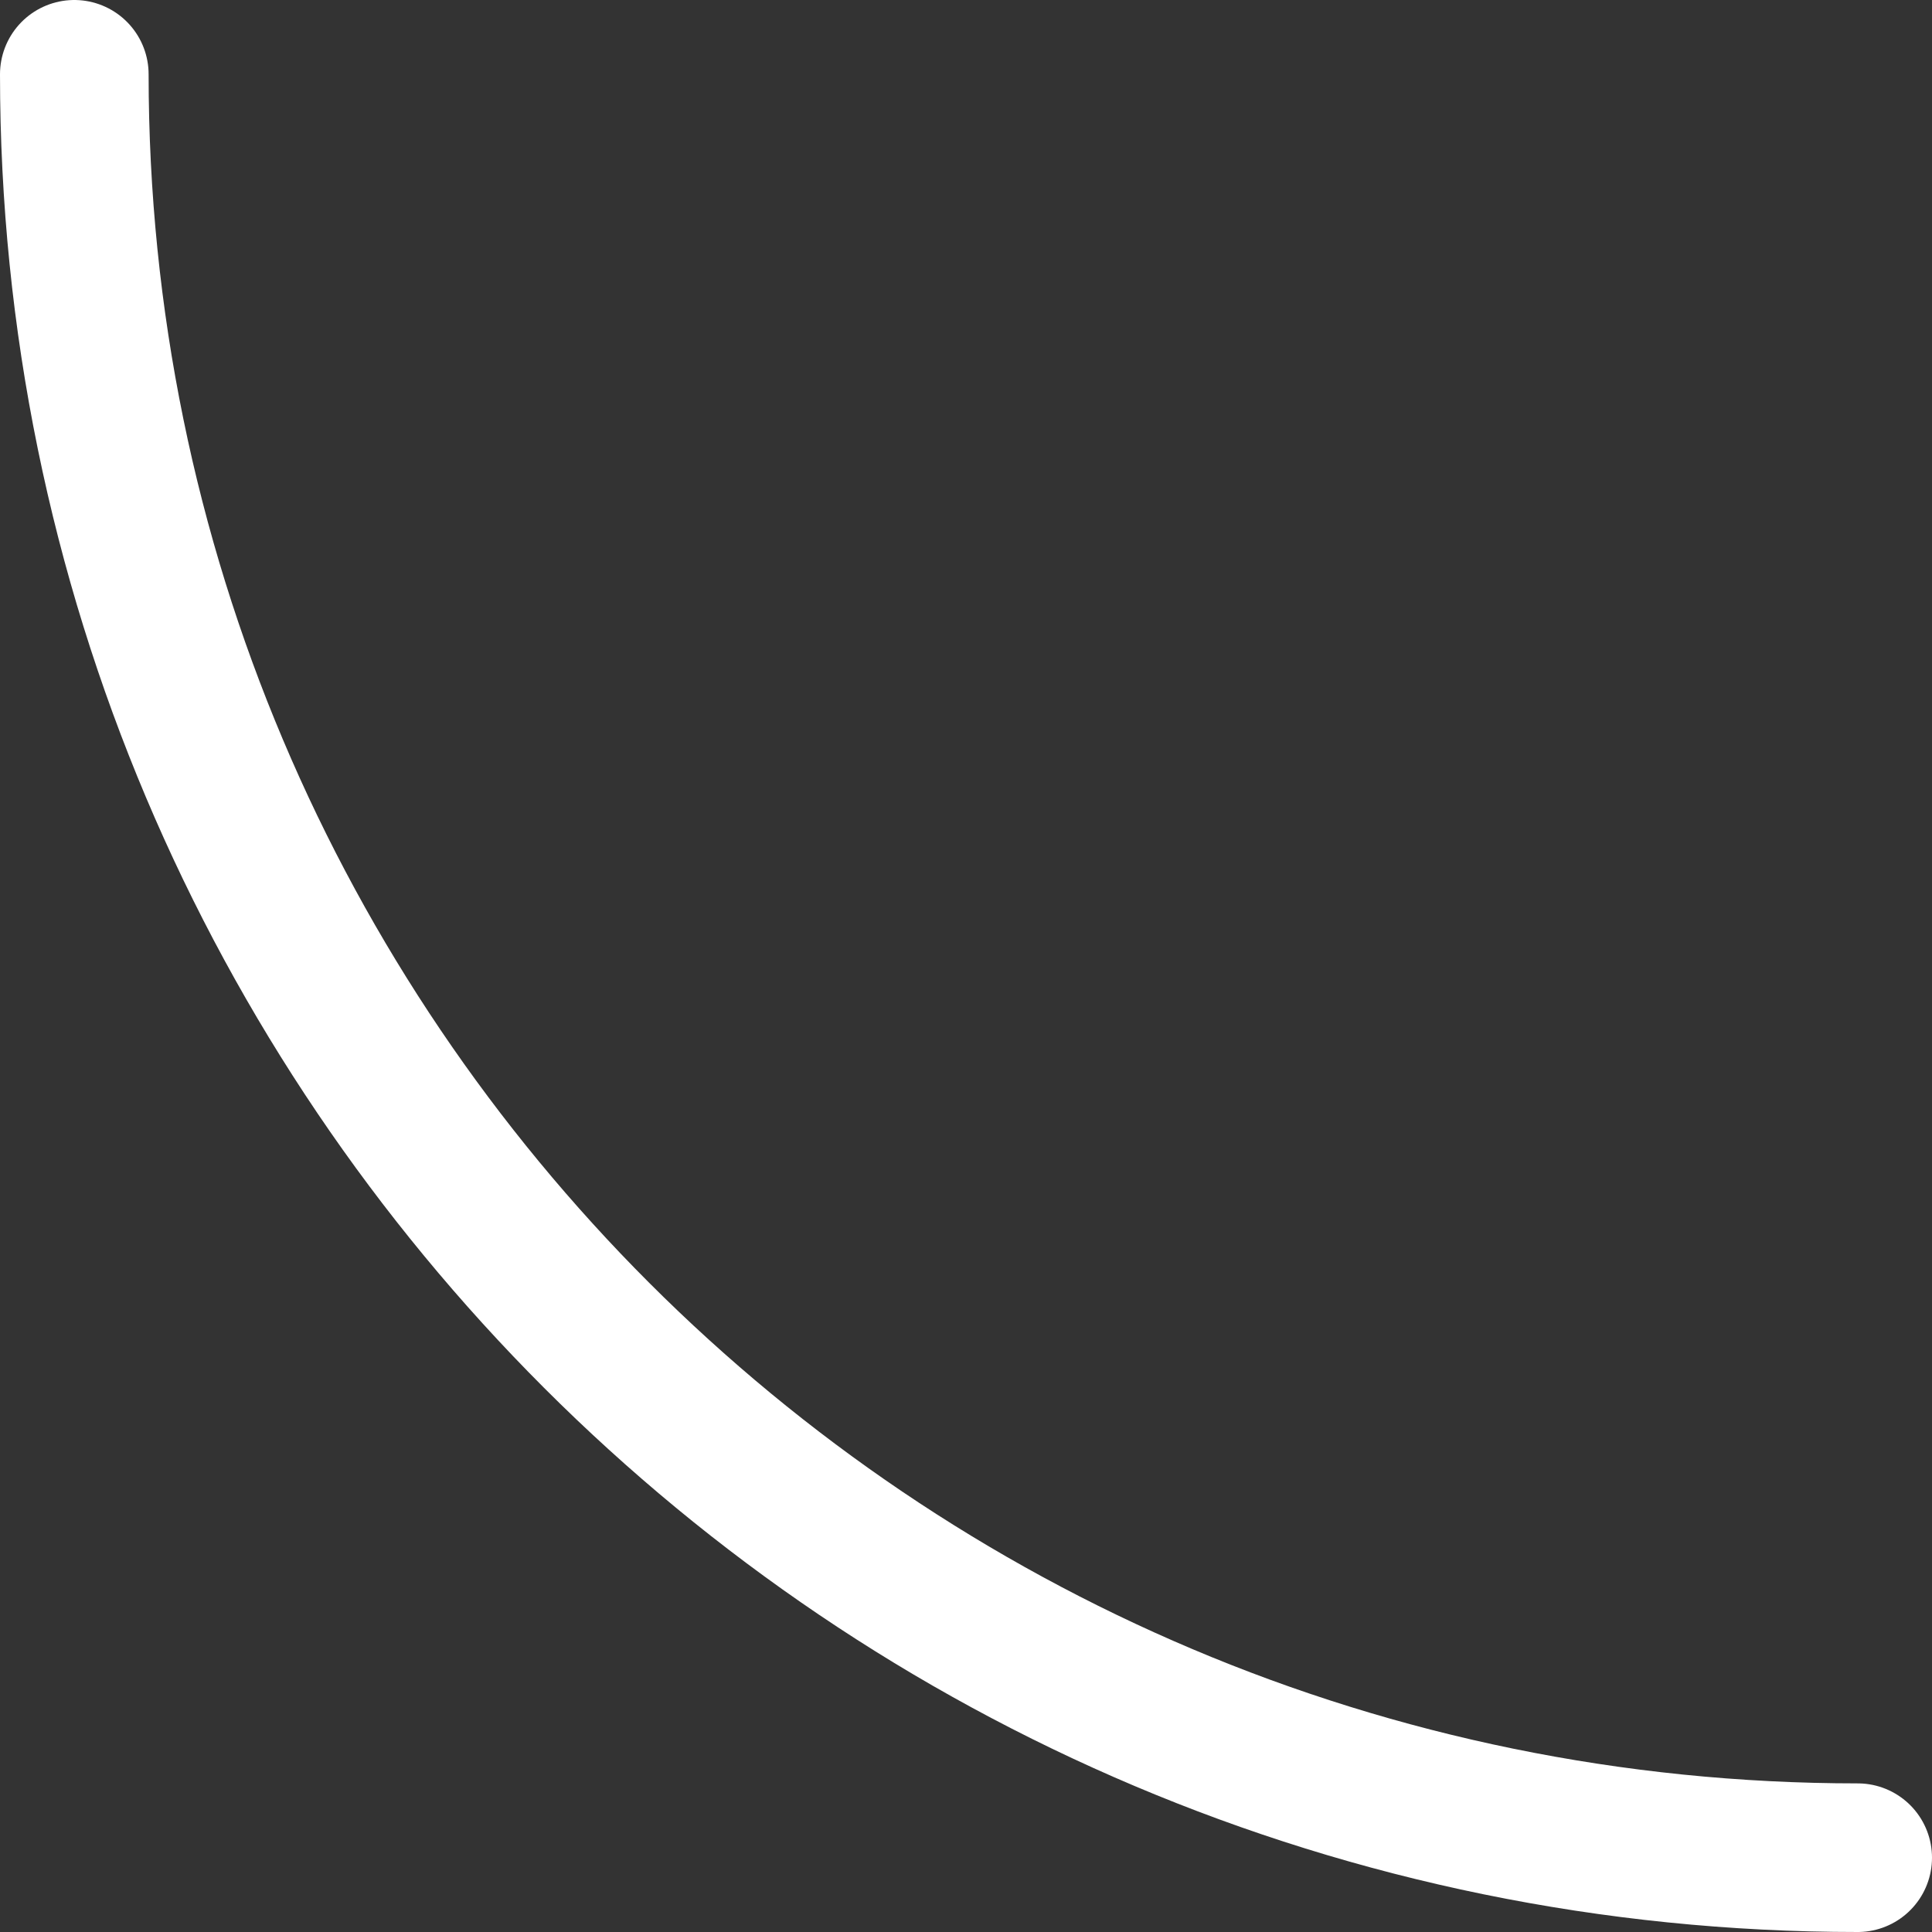 <svg width="26" height="26" viewBox="0 0 26 26" fill="none" xmlns="http://www.w3.org/2000/svg">
<rect x="0" y="0" width="26" height="26" fill="#333333" stroke="none"/>
<path d="M1 1V1C1 14.255 11.745 25 25 25V25" stroke="white" stroke-width="2" stroke-linecap="round"/>
</svg>
